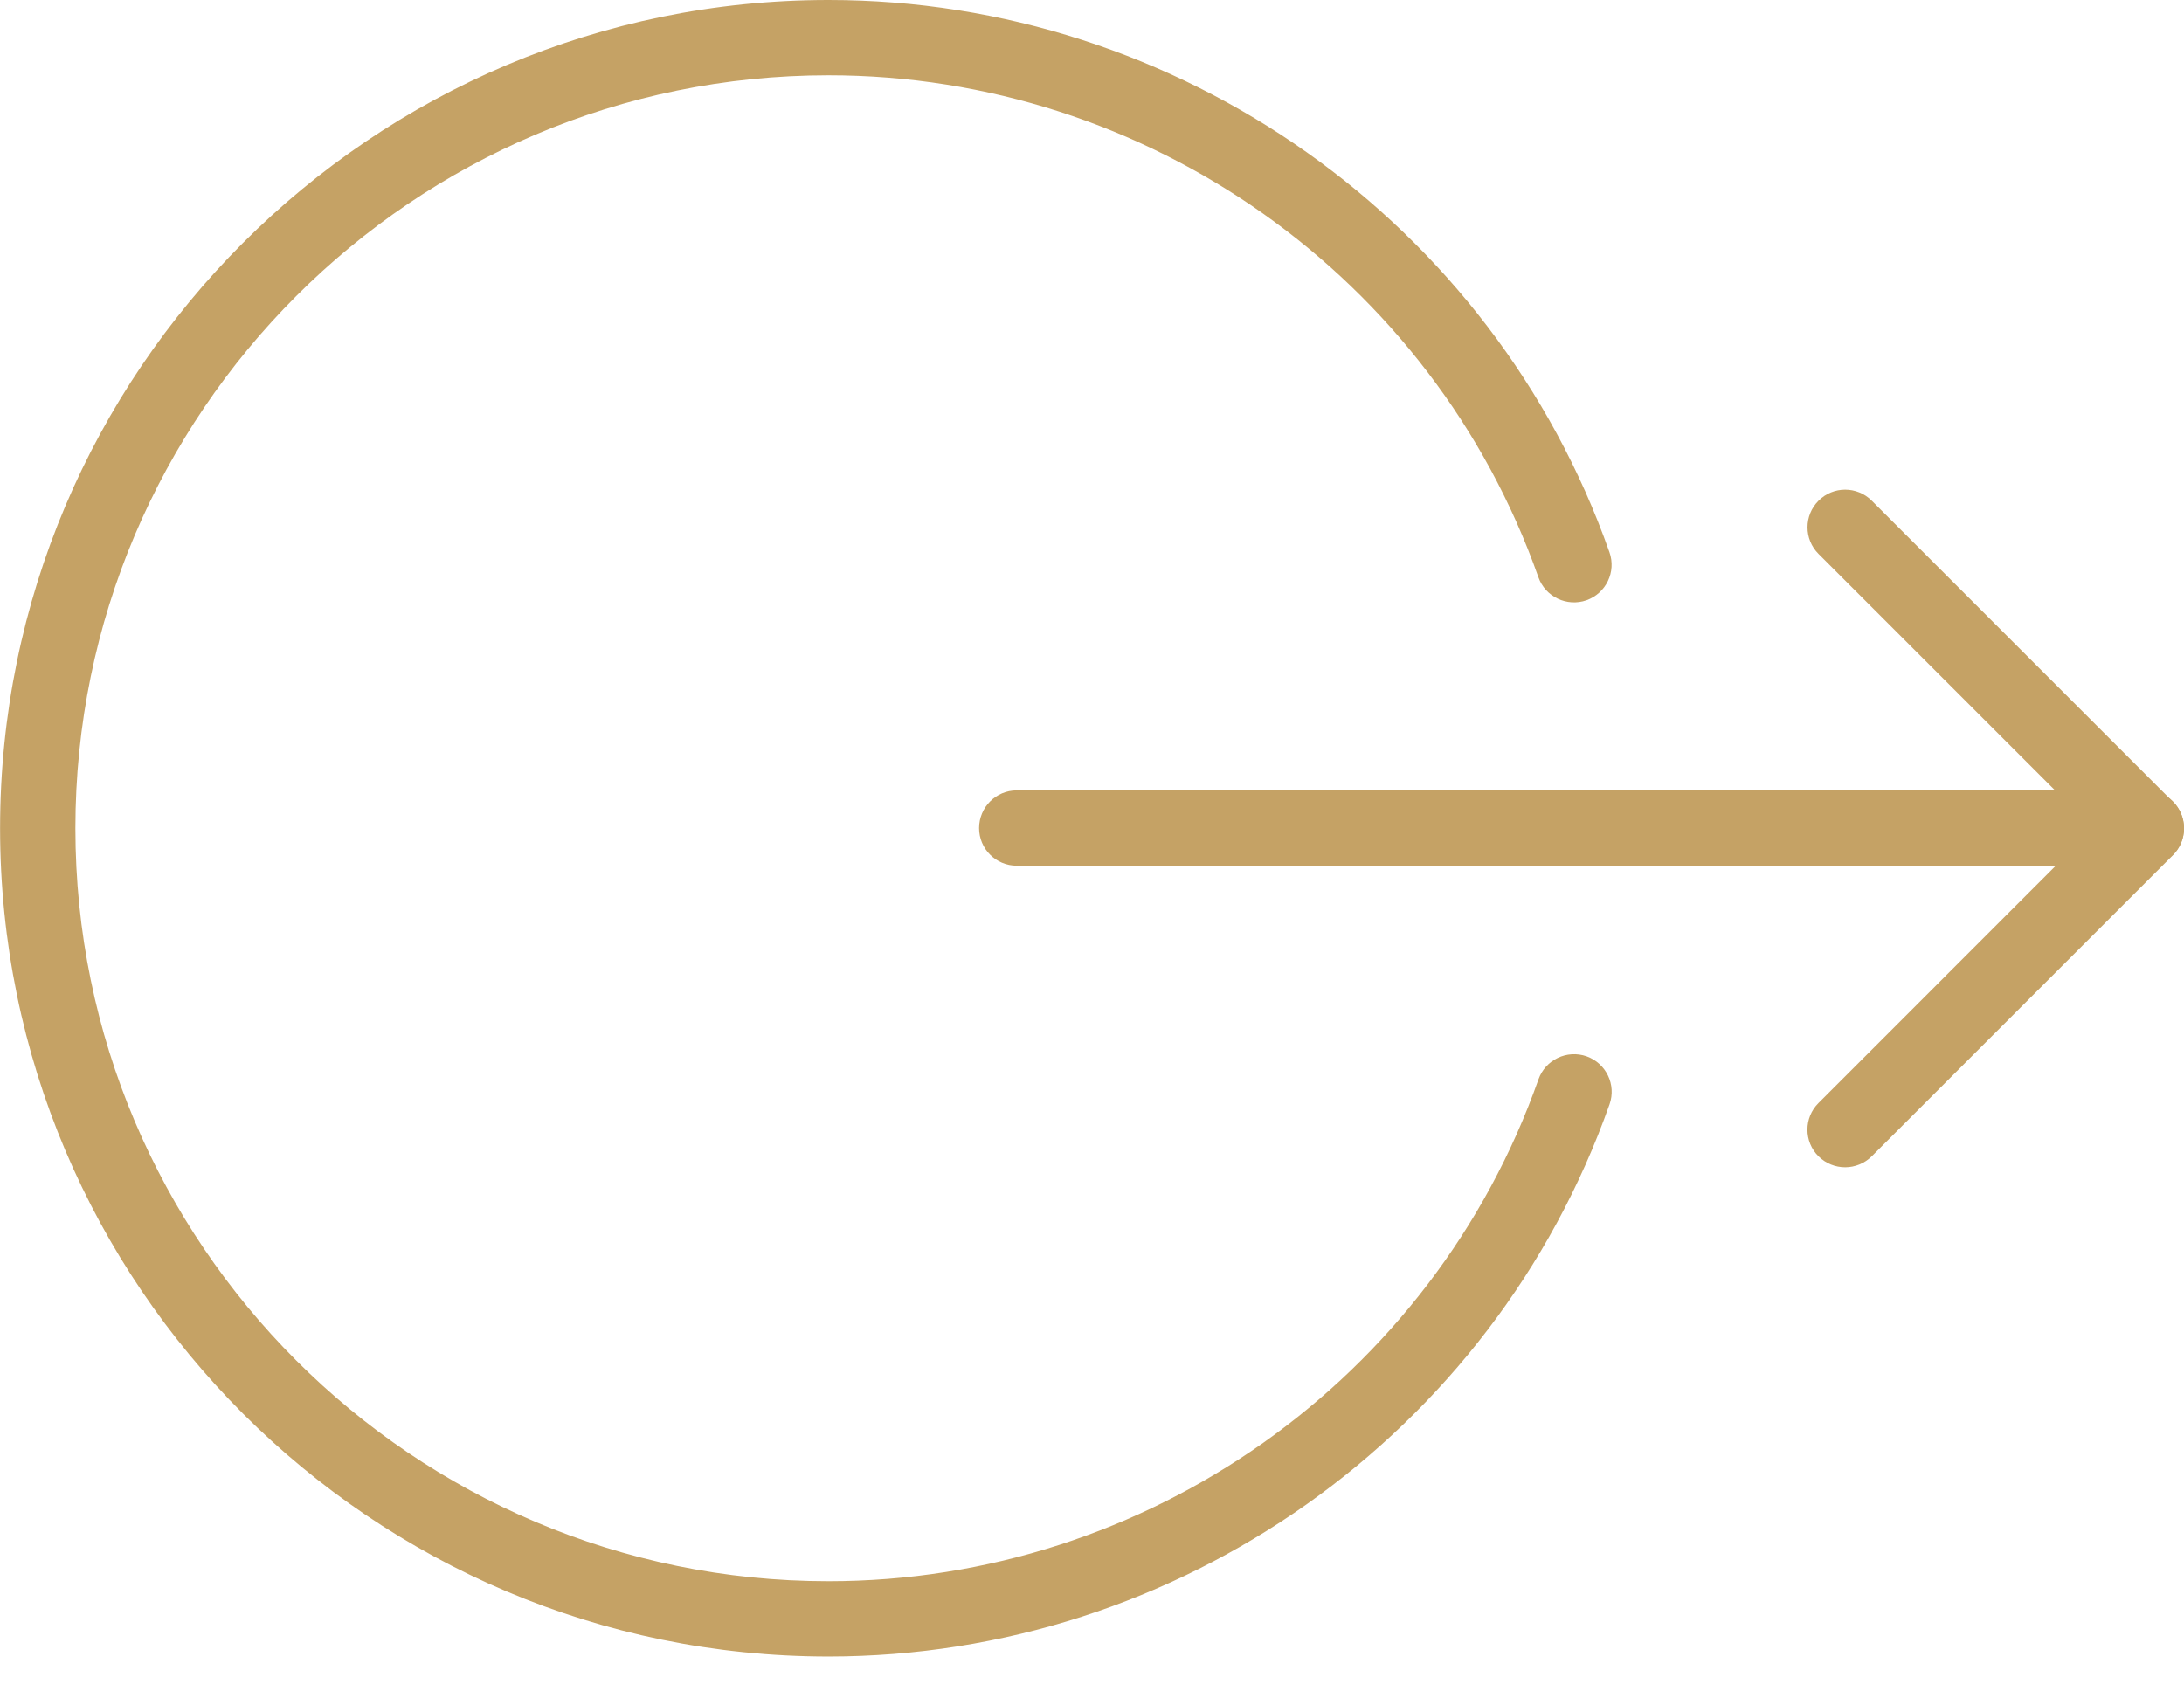 <svg width="27" height="21" viewBox="0 0 27 21" fill="none" xmlns="http://www.w3.org/2000/svg">
<path d="M26.534 10.704H12.569C12.312 10.704 12.104 10.496 12.104 10.239C12.104 9.982 12.312 9.773 12.569 9.773H26.534C26.791 9.773 27 9.982 27 10.239C27 10.496 26.791 10.704 26.534 10.704Z" fill="#C5A265"/>
<path d="M22.811 14.433C22.691 14.433 22.572 14.387 22.481 14.297C22.299 14.116 22.299 13.82 22.481 13.639L25.876 10.243L22.482 6.849C22.3 6.668 22.3 6.372 22.482 6.191C22.663 6.009 22.959 6.009 23.14 6.191L26.864 9.915C27.046 10.096 27.046 10.392 26.864 10.573L23.14 14.297C23.049 14.387 22.93 14.433 22.811 14.433Z" fill="#C5A265"/>
<path d="M10.242 20.482C14.575 20.482 18.456 17.738 19.898 13.655C19.984 13.412 19.856 13.147 19.614 13.061C19.371 12.977 19.106 13.103 19.02 13.345C17.709 17.057 14.182 19.551 10.242 19.551C5.108 19.551 0.932 15.375 0.932 10.241C0.932 5.108 5.108 0.931 10.242 0.931C14.182 0.931 17.709 3.425 19.019 7.138C19.105 7.38 19.371 7.506 19.613 7.422C19.855 7.336 19.983 7.071 19.897 6.828C18.456 2.744 14.575 0 10.242 0C4.595 0 0.001 4.595 0.001 10.241C0.001 15.888 4.595 20.482 10.242 20.482Z" fill="#C5A265"/>
</svg>
